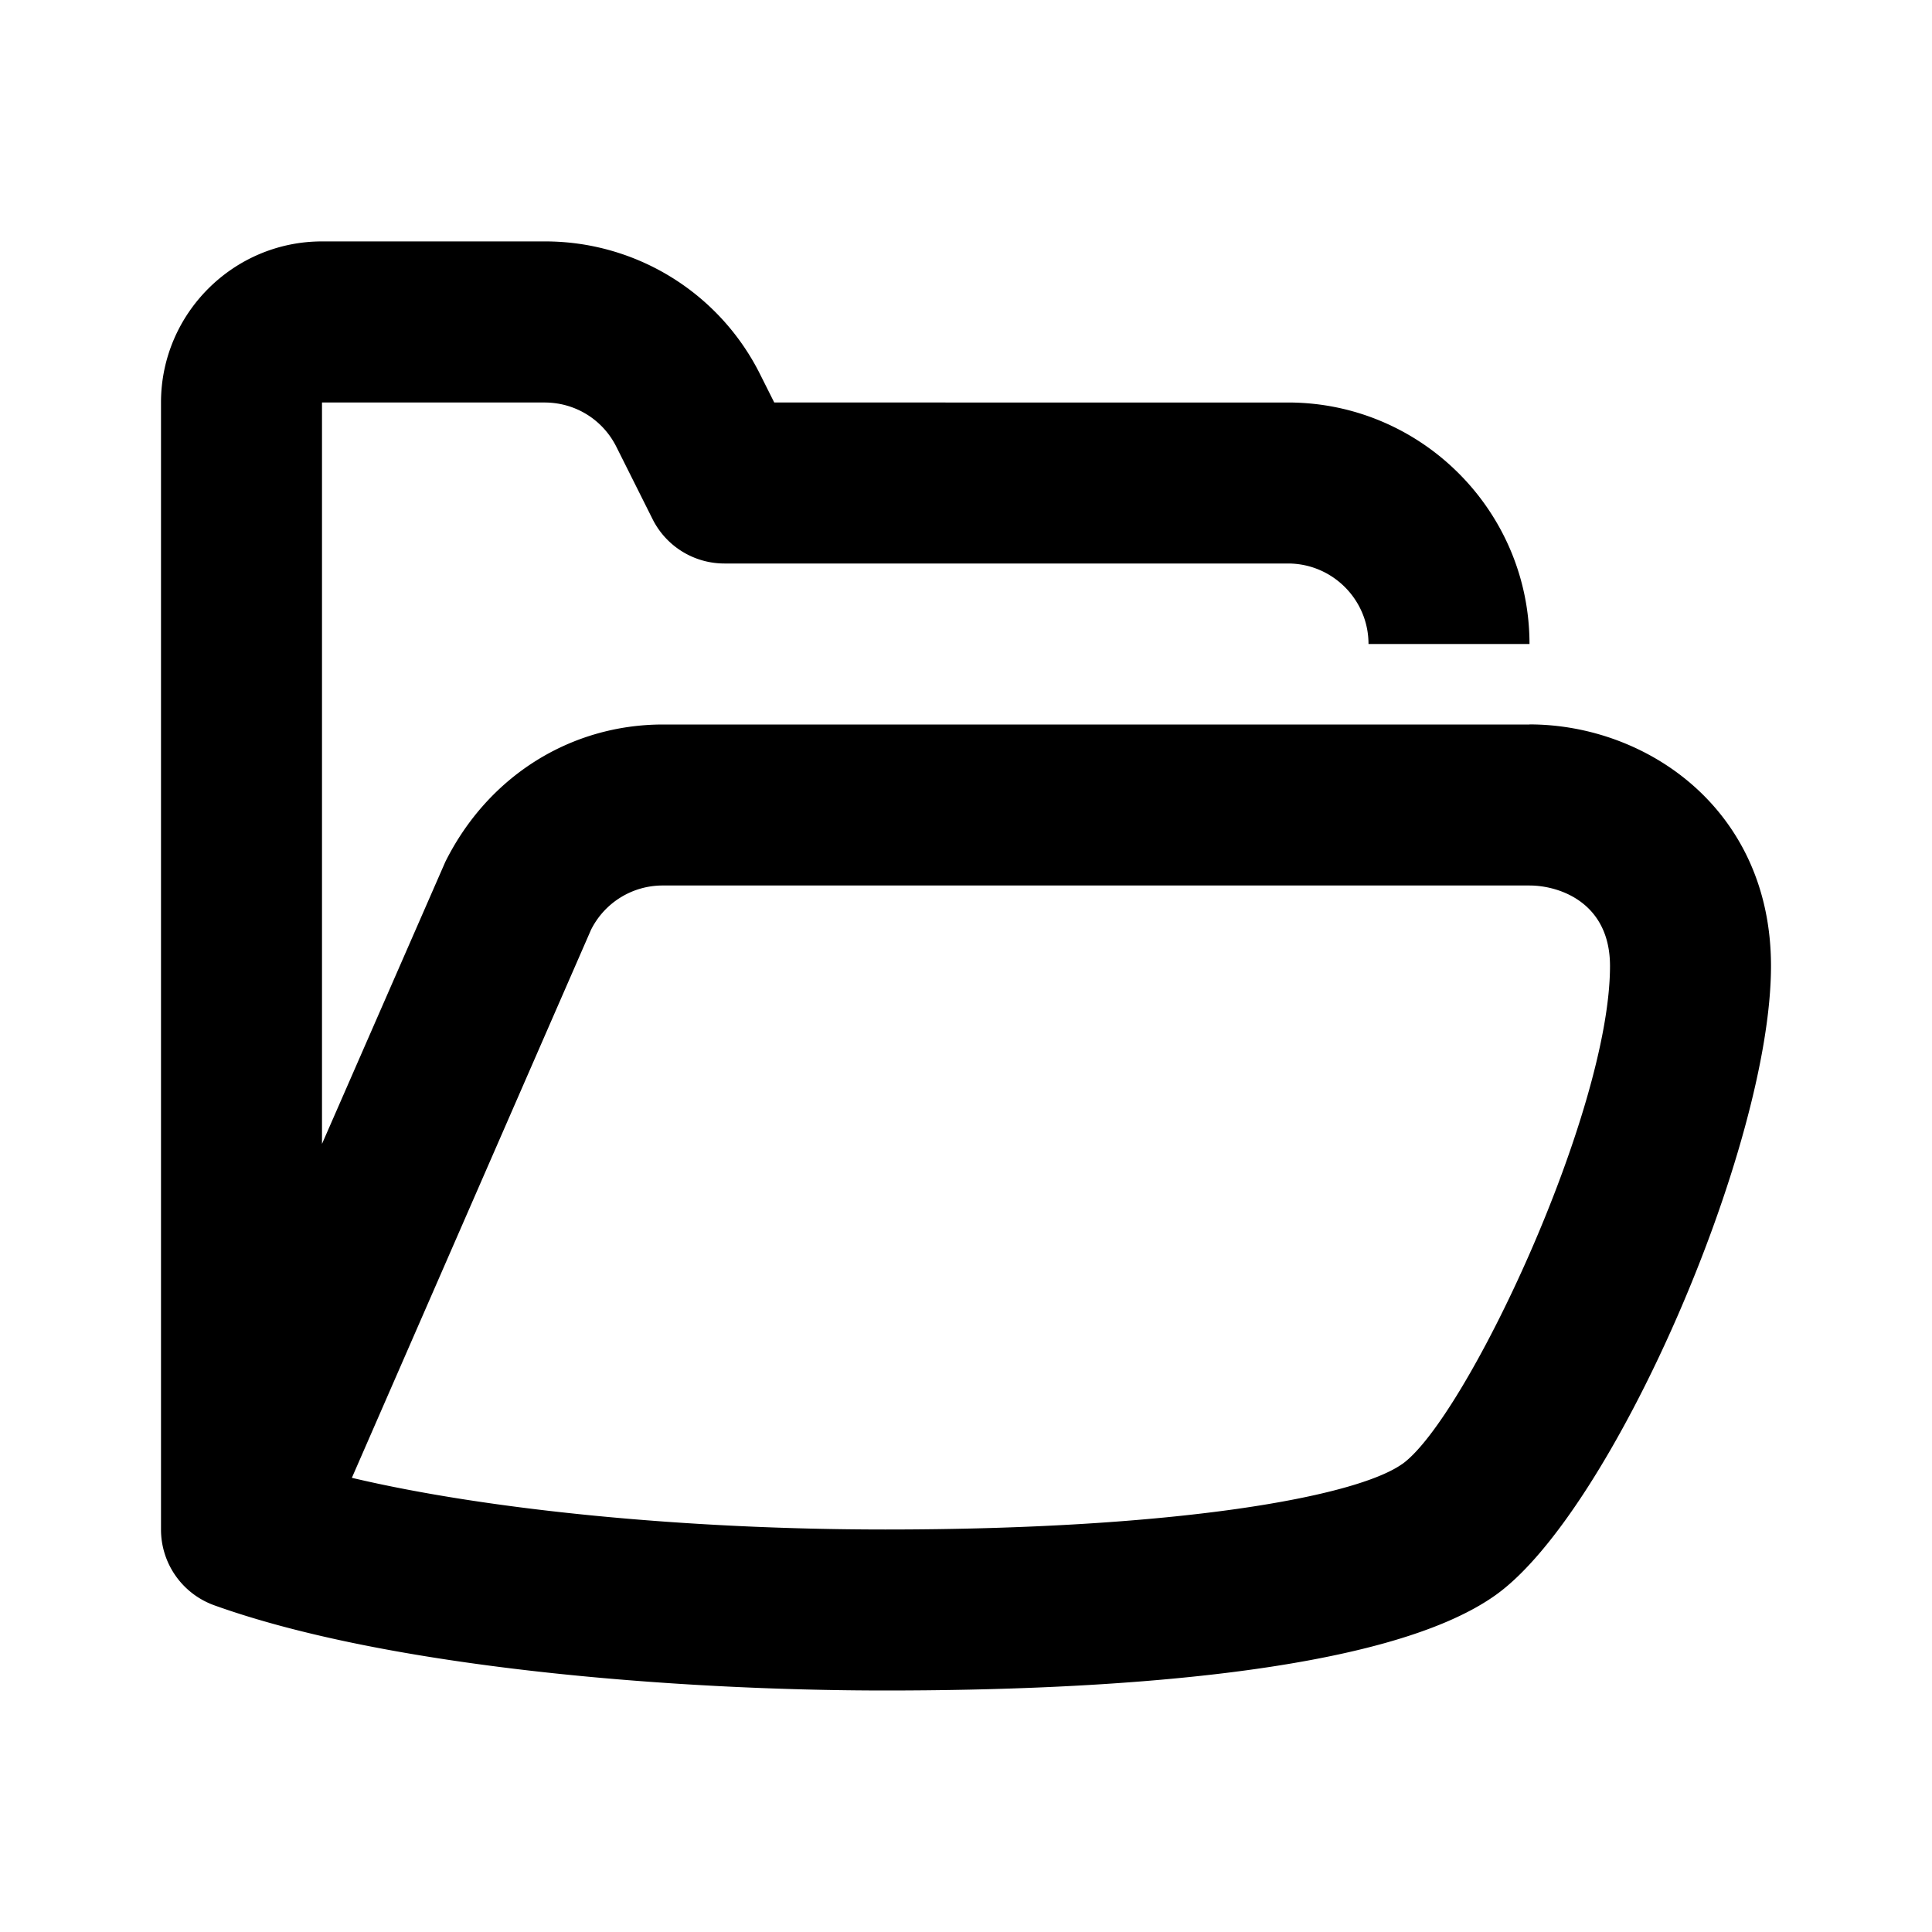 <svg width="24" height="24" fill="none" xmlns="http://www.w3.org/2000/svg">
  <path fill-rule="evenodd" clip-rule="evenodd" d="M17.419 18.186c-.567.404-2.772.814-6.42.814-2.492 0-4.945-.244-6.628-.642l2.97-6.806A.994.994 0 018.237 11H19c.37 0 1 .211 1 1 0 1.82-1.792 5.623-2.581 6.187zM18.999 9H8.237c-1.143 0-2.171.636-2.705 1.706L4 14.21V5h2.764c.382 0 .724.212.894.553l.448.895A.998.998 0 009 7h7c.552 0 1 .449 1 1h2c0-1.654-1.346-3-3-3H9.618l-.171-.341a2.984 2.984 0 00-2.683-1.66H4c-1.102 0-2 .899-2 2v14a1 1 0 00.66.942C4.829 20.72 8.39 21 11 21c2.7 0 6.208-.206 7.58-1.186 1.44-1.027 3.42-5.556 3.42-7.815 0-1.947-1.546-3-3-3z" fill="#000"/>
</svg>
